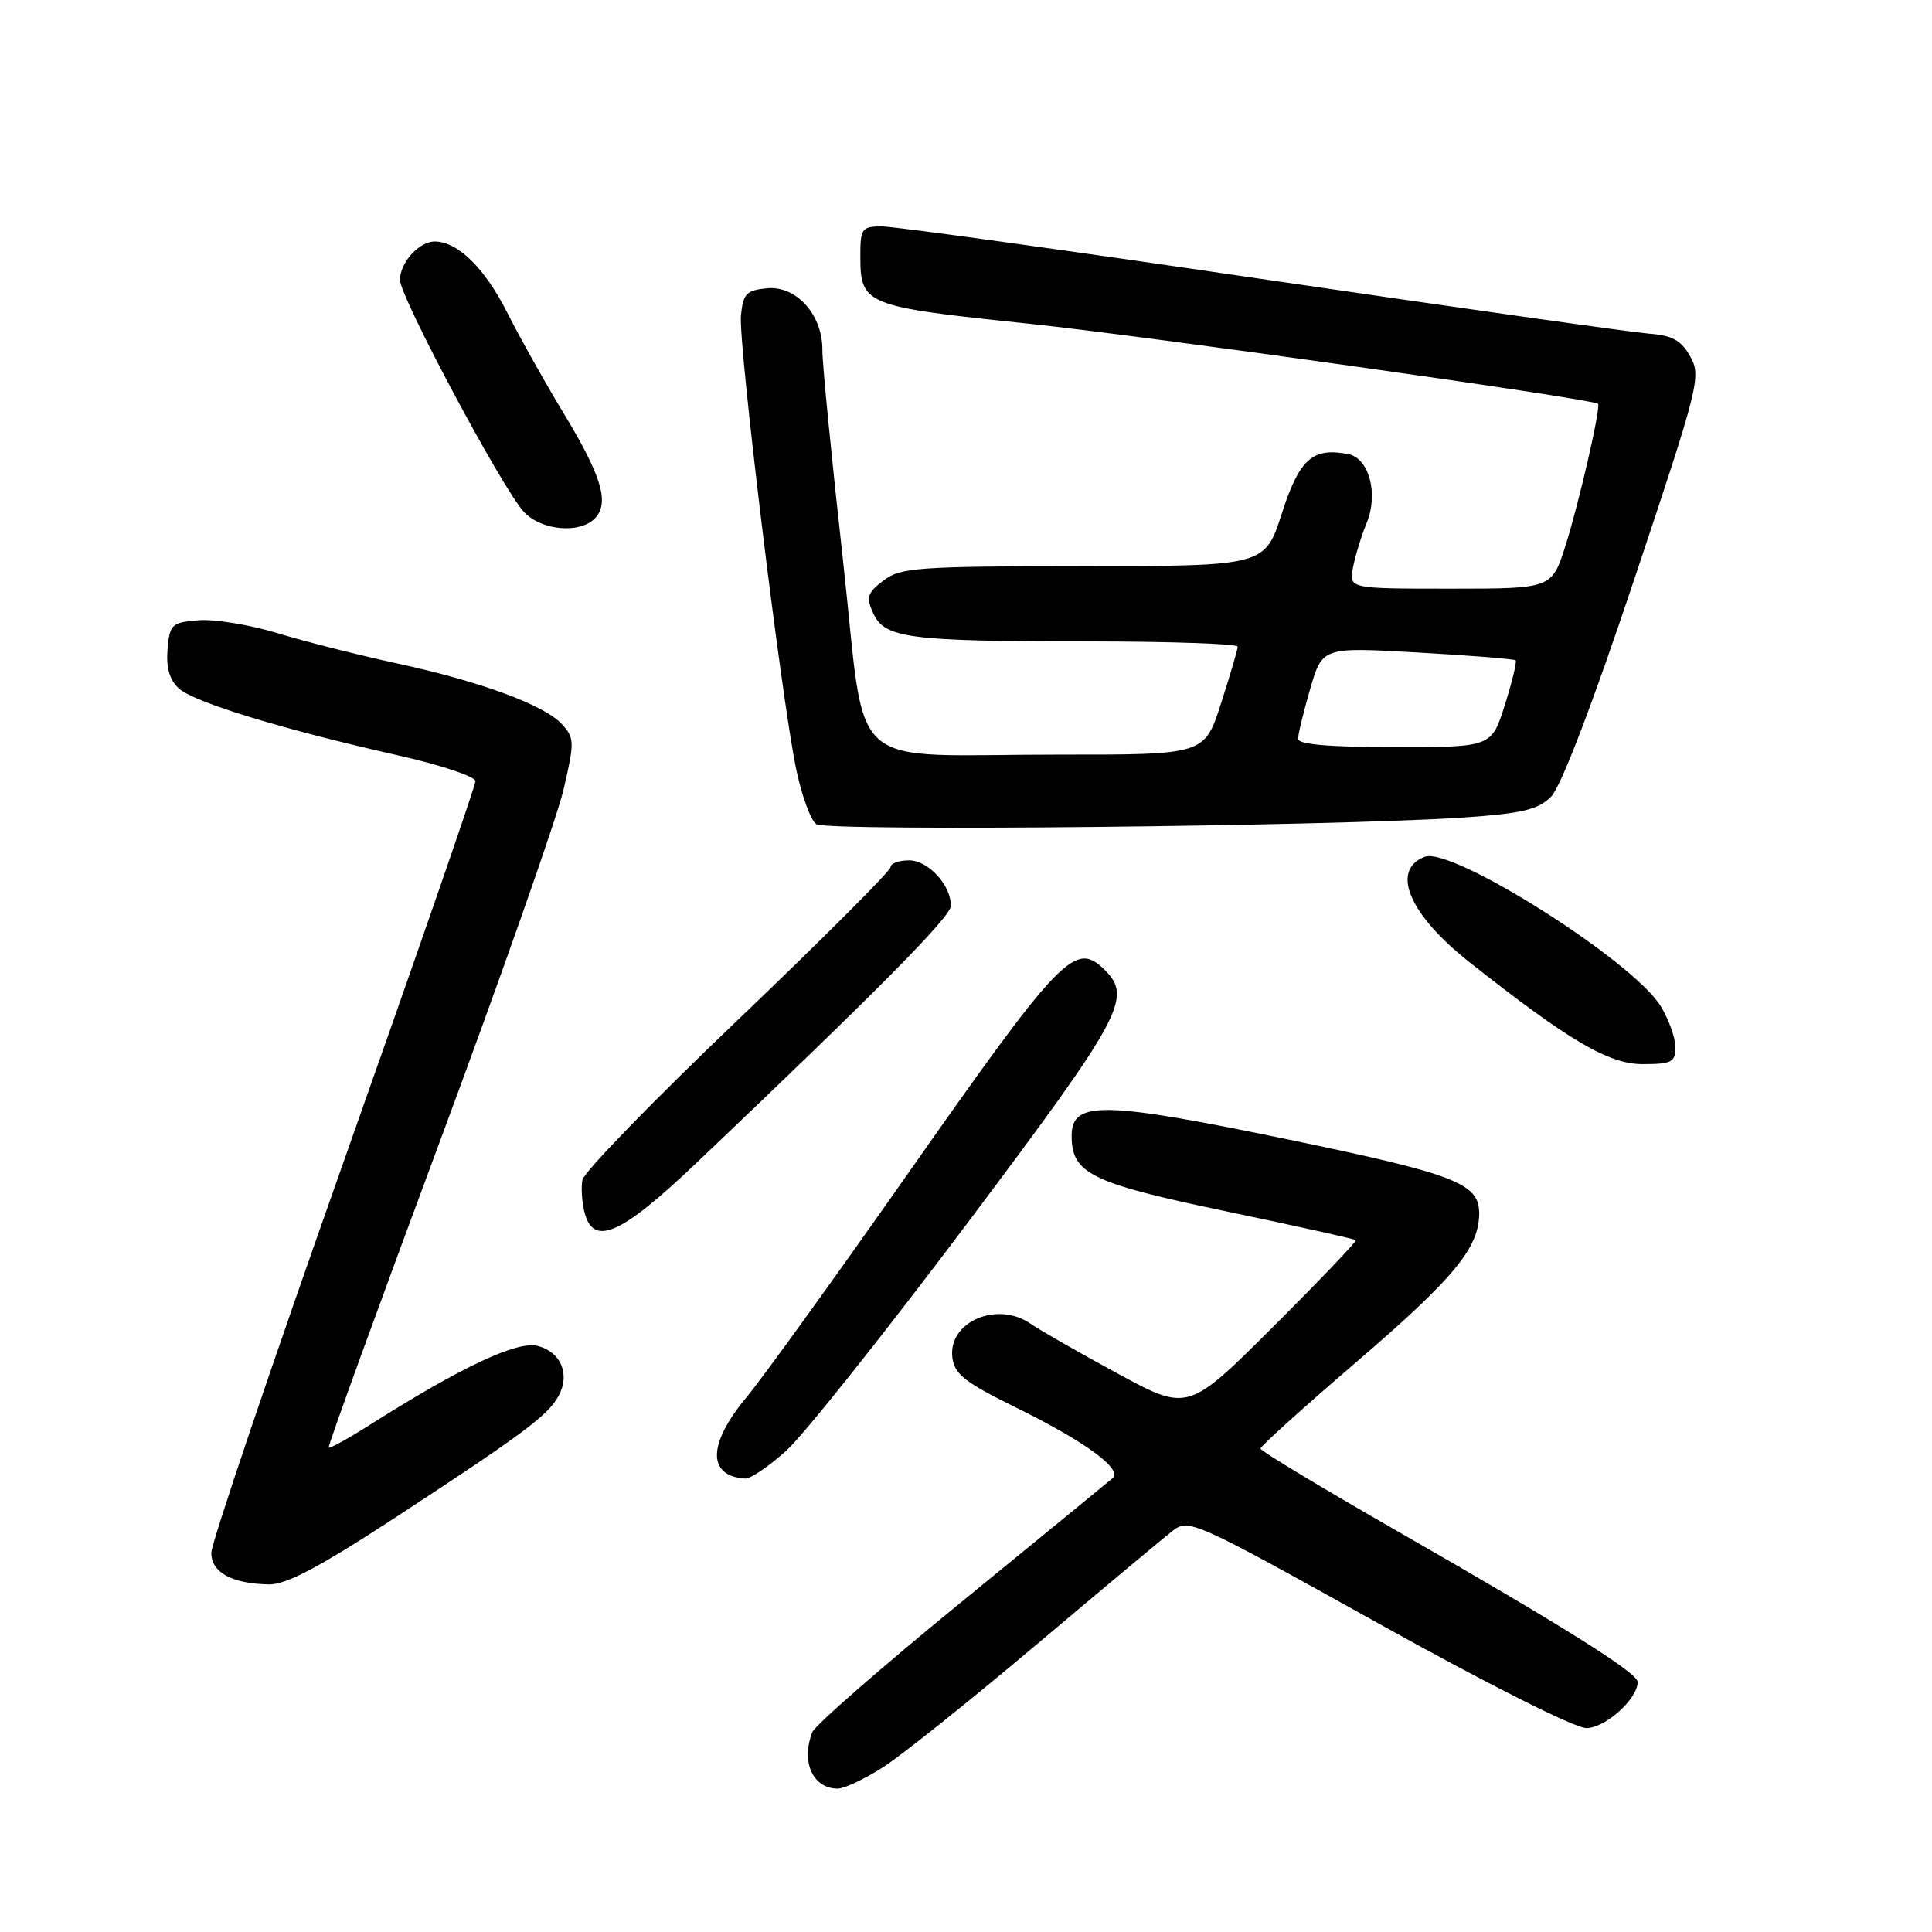 <?xml version="1.0" encoding="UTF-8" standalone="no"?>
<!DOCTYPE svg PUBLIC "-//W3C//DTD SVG 1.1//EN" "http://www.w3.org/Graphics/SVG/1.1/DTD/svg11.dtd" >
<svg xmlns="http://www.w3.org/2000/svg" xmlns:xlink="http://www.w3.org/1999/xlink" version="1.1" viewBox="0 0 256 256">
 <g >
 <path fill="currentColor"
d=" M 117.05 234.14 C 119.50 232.57 128.64 225.26 137.37 217.89 C 146.10 210.53 154.22 203.74 155.41 202.82 C 157.51 201.20 158.35 201.58 182.54 215.05 C 196.96 223.08 208.63 228.96 210.18 228.98 C 212.68 229.00 217.00 225.13 217.00 222.86 C 217.00 221.67 207.01 215.40 185.27 202.95 C 175.24 197.20 167.03 192.25 167.02 191.95 C 167.01 191.65 172.65 186.55 179.56 180.62 C 192.65 169.39 195.99 165.36 196.00 160.78 C 196.00 156.80 192.88 155.59 170.81 151.01 C 146.15 145.90 142.00 145.82 142.00 150.50 C 142.00 155.51 144.55 156.76 162.44 160.50 C 171.75 162.45 179.50 164.17 179.65 164.32 C 179.81 164.47 174.87 169.65 168.67 175.83 C 157.41 187.06 157.41 187.06 148.02 181.96 C 142.86 179.16 137.72 176.22 136.60 175.43 C 132.18 172.33 125.64 175.11 126.19 179.85 C 126.45 182.07 127.81 183.15 134.61 186.50 C 143.83 191.04 148.79 194.67 147.42 195.87 C 146.91 196.31 137.89 203.70 127.38 212.28 C 116.86 220.87 107.97 228.63 107.63 229.53 C 106.11 233.47 107.71 237.00 111.00 237.00 C 111.89 237.00 114.61 235.71 117.05 234.14 Z  M 52.63 200.92 C 69.39 189.95 72.65 187.52 74.04 184.92 C 75.57 182.07 74.30 179.11 71.23 178.34 C 68.50 177.66 61.17 181.11 49.14 188.72 C 46.19 190.59 43.68 191.98 43.55 191.81 C 43.42 191.64 50.01 173.50 58.19 151.50 C 66.37 129.50 73.77 108.44 74.65 104.71 C 76.14 98.34 76.13 97.80 74.48 95.98 C 72.17 93.43 63.63 90.28 52.50 87.88 C 47.55 86.81 40.49 85.03 36.81 83.91 C 33.13 82.79 28.41 82.01 26.31 82.19 C 22.74 82.48 22.48 82.72 22.20 86.05 C 22.00 88.49 22.47 90.11 23.71 91.23 C 25.74 93.07 37.48 96.65 52.75 100.09 C 58.39 101.36 63.00 102.90 63.00 103.51 C 63.00 104.12 55.12 126.85 45.50 154.03 C 35.88 181.20 28.00 204.48 28.00 205.75 C 28.00 208.35 30.70 209.84 35.63 209.94 C 37.94 209.98 42.35 207.64 52.63 200.92 Z  M 104.16 192.25 C 106.46 190.19 117.26 176.61 128.17 162.09 C 148.66 134.80 150.07 132.21 146.43 128.57 C 142.46 124.60 140.73 126.39 119.96 156.00 C 110.51 169.47 101.03 182.61 98.89 185.18 C 93.76 191.35 93.70 195.60 98.75 195.92 C 99.43 195.96 101.87 194.31 104.16 192.25 Z  M 92.12 154.25 C 116.35 131.21 126.00 121.47 126.00 120.02 C 126.00 117.26 122.99 114.00 120.44 114.00 C 119.10 114.00 118.00 114.41 118.00 114.91 C 118.00 115.40 108.89 124.52 97.75 135.16 C 86.61 145.79 77.35 155.33 77.17 156.35 C 76.98 157.37 77.11 159.28 77.44 160.60 C 78.60 165.23 82.21 163.66 92.12 154.25 Z  M 222.00 138.75 C 221.99 137.51 221.12 135.07 220.05 133.32 C 216.41 127.35 192.39 112.15 188.78 113.53 C 184.22 115.28 186.71 121.18 194.68 127.47 C 207.89 137.91 213.14 141.00 217.65 141.00 C 221.50 141.00 222.00 140.74 222.00 138.75 Z  M 193.96 108.32 C 201.70 107.79 203.80 107.29 205.52 105.57 C 206.83 104.26 210.99 93.39 216.56 76.73 C 225.12 51.12 225.44 49.87 223.97 47.25 C 222.76 45.08 221.60 44.44 218.47 44.21 C 216.29 44.04 193.18 40.78 167.13 36.96 C 141.08 33.13 118.46 30.00 116.88 30.00 C 114.21 30.00 114.00 30.28 114.00 33.81 C 114.00 40.43 114.42 40.60 136.50 42.91 C 151.96 44.54 210.50 52.77 211.74 53.50 C 212.18 53.76 209.27 66.50 207.45 72.25 C 205.63 78.00 205.63 78.00 192.20 78.00 C 178.77 78.00 178.77 78.00 179.27 75.25 C 179.55 73.74 180.37 71.05 181.09 69.29 C 182.68 65.43 181.41 60.70 178.65 60.17 C 173.92 59.26 172.18 60.81 169.86 68.00 C 167.61 75.00 167.61 75.00 143.55 75.02 C 121.54 75.04 119.29 75.20 117.05 76.93 C 114.92 78.56 114.74 79.14 115.71 81.26 C 117.21 84.57 120.35 84.98 144.25 84.99 C 155.11 85.00 164.00 85.31 164.00 85.68 C 164.00 86.05 163.01 89.43 161.80 93.18 C 159.61 100.00 159.61 100.00 140.55 99.99 C 111.42 99.97 114.91 103.09 111.69 74.15 C 110.18 60.59 108.95 48.10 108.97 46.38 C 109.01 41.72 105.52 37.82 101.63 38.20 C 98.90 38.46 98.46 38.92 98.18 41.79 C 97.82 45.56 103.50 92.25 105.49 101.88 C 106.22 105.39 107.42 108.69 108.16 109.21 C 109.56 110.19 176.64 109.50 193.96 108.32 Z  M 78.99 68.51 C 80.73 66.42 79.60 62.85 74.57 54.57 C 72.21 50.67 68.89 44.75 67.20 41.40 C 64.23 35.52 60.64 32.00 57.61 32.00 C 55.53 32.00 53.00 34.79 53.00 37.09 C 53.00 39.32 66.36 64.38 69.35 67.75 C 71.68 70.37 77.09 70.80 78.99 68.51 Z  M 172.00 97.90 C 172.00 97.30 172.72 94.32 173.61 91.27 C 175.22 85.74 175.22 85.74 187.86 86.46 C 194.81 86.85 200.65 87.32 200.83 87.50 C 201.01 87.68 200.36 90.34 199.40 93.41 C 197.63 99.00 197.63 99.00 184.82 99.00 C 176.19 99.00 172.00 98.64 172.00 97.90 Z "/>
</g>
</svg>